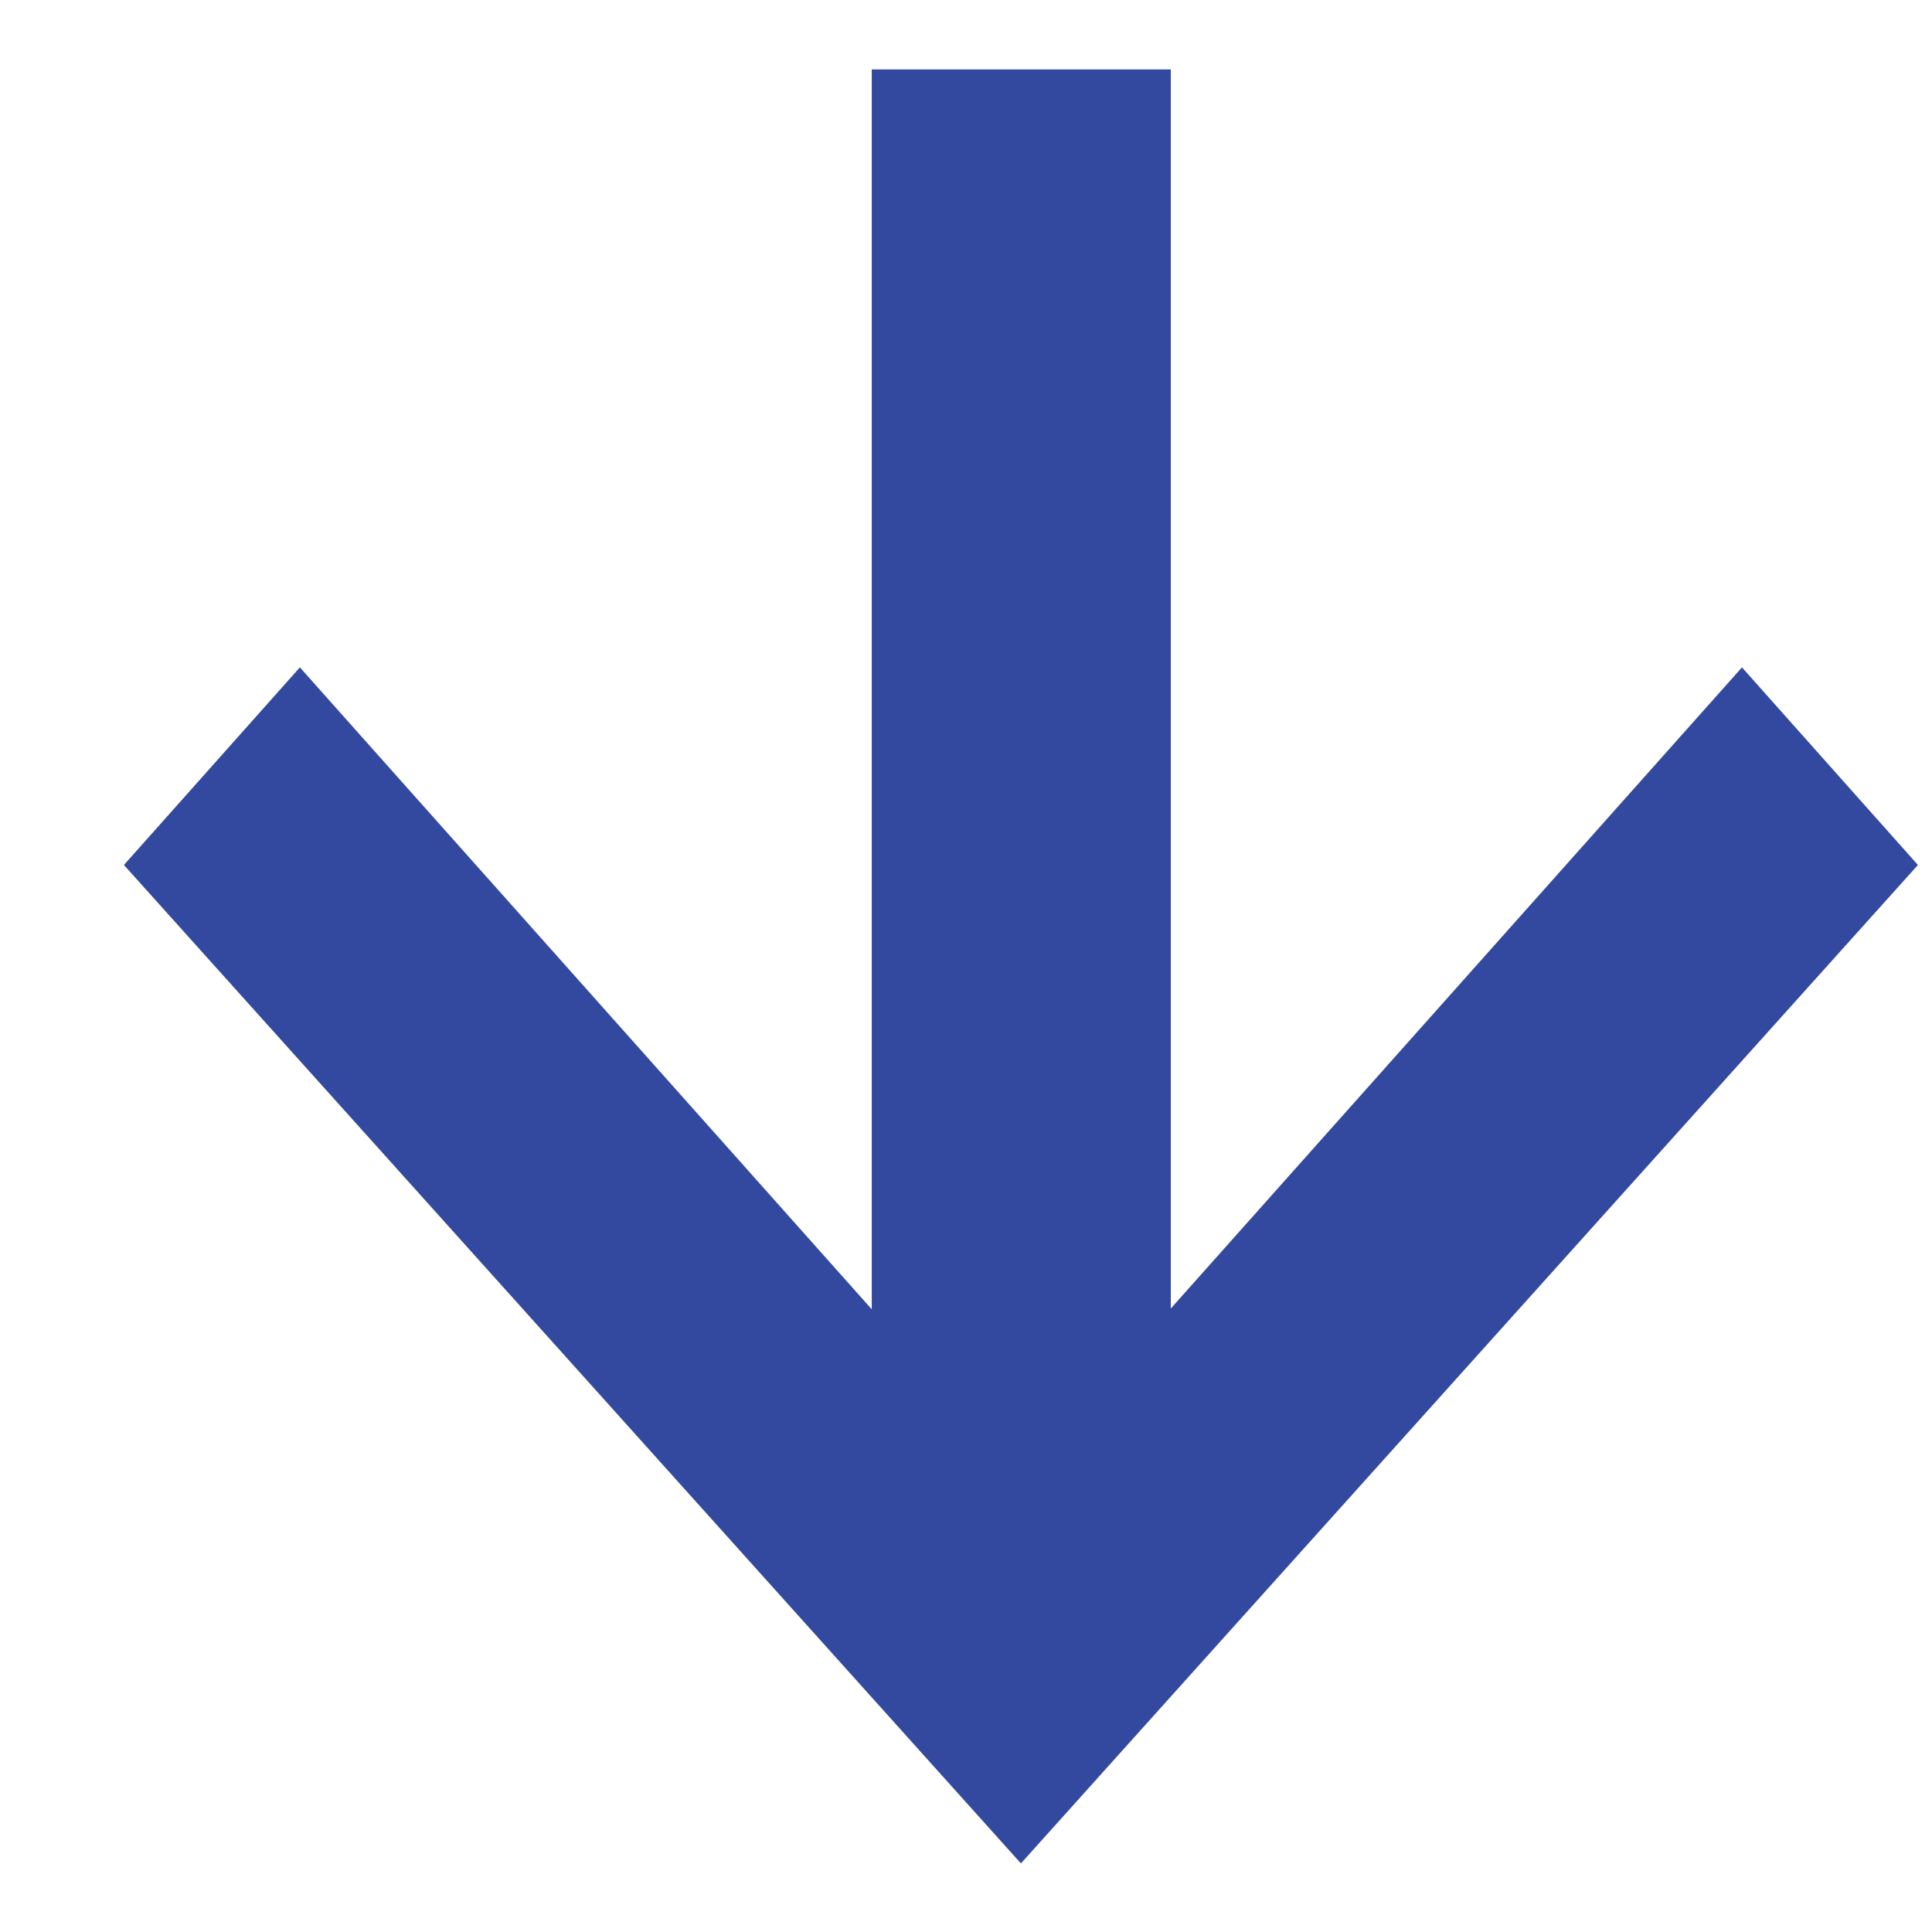<svg width="14" height="14" viewBox="0 0 14 14" fill="none" xmlns="http://www.w3.org/2000/svg">
<path d="M0.898 6.268L2.173 4.836L7.398 10.701L12.623 4.836L13.898 6.268L7.398 13.503L0.898 6.268Z" fill="#32499F"/>
<rect x="8.484" y="11.336" width="2.167" height="10.833" transform="rotate(180 8.484 11.336)" fill="#32499F"/>
</svg>
